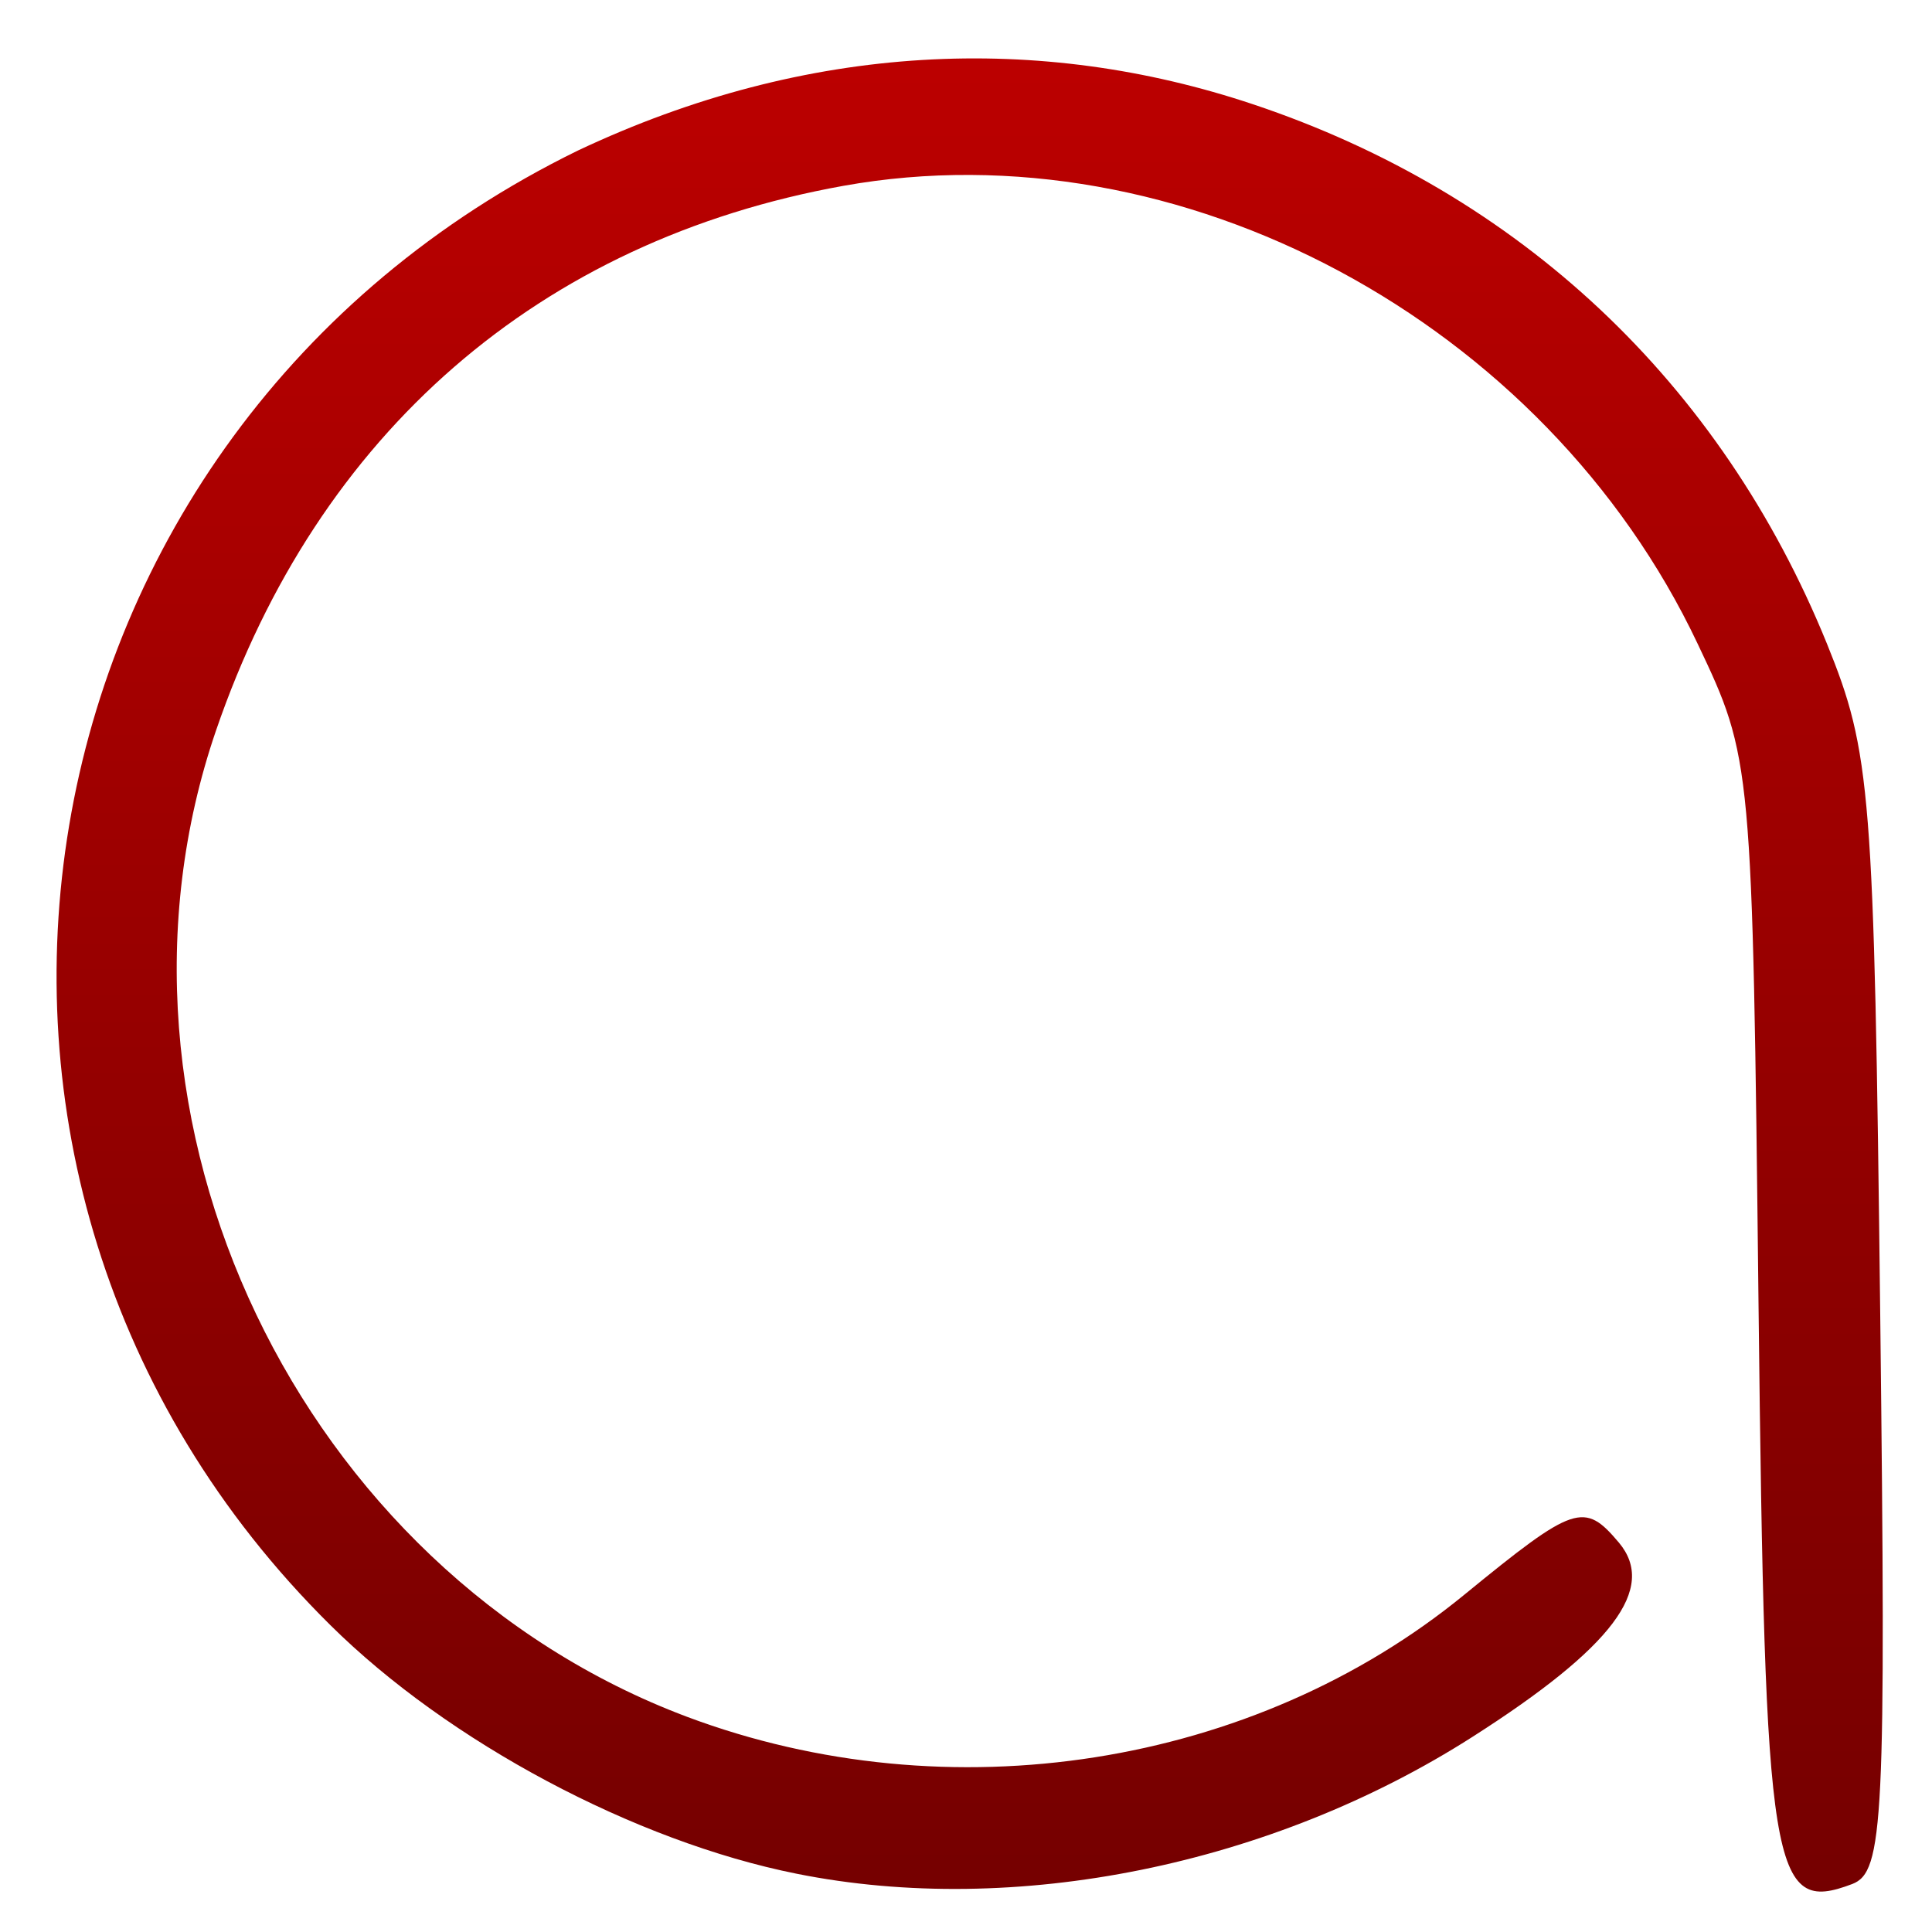 <svg xmlns="http://www.w3.org/2000/svg" xmlns:xlink="http://www.w3.org/1999/xlink" width="64" height="64" viewBox="0 0 64 64" version="1.1"><defs><linearGradient id="linear0" gradientUnits="userSpaceOnUse" x1="0" y1="0" x2="0" y2="1" gradientTransform="matrix(69.391,0,0,68.981,0.064,-0.675)"><stop offset="0" style="stop-color:#bf0000;stop-opacity:1;"/><stop offset="1" style="stop-color:#6e0000;stop-opacity:1;"/></linearGradient></defs><g id="surface1"><path style=" stroke:none;fill-rule:nonzero;fill:url(#linear0);" d="M 26.391 62.07 C 21.023 60.996 14.848 57.703 10.941 53.832 C -4.035 39.016 0.117 14.293 19.141 4.988 C 26.777 1.383 34.469 1.102 41.504 3.453 C 50.344 6.406 57.004 12.676 60.52 21.324 C 61.98 24.934 62.082 26.156 62.285 43.559 C 62.48 60.328 62.398 62.012 61.359 62.41 C 58.676 63.426 58.469 62.156 58.254 43.262 C 58.051 25.203 58.039 25.125 56.238 21.328 C 51.18 10.641 39.078 4.156 27.938 6.156 C 17.875 7.965 10.535 14.344 7.156 24.199 C 2.75 37.043 9.914 52.043 22.758 56.871 C 31.438 60.125 41.535 58.543 48.516 52.82 C 52.156 49.844 52.48 49.738 53.629 51.102 C 54.895 52.613 53.418 54.574 48.785 57.531 C 42.129 61.789 33.617 63.52 26.391 62.07 Z M 26.391 62.07 "/></g></svg>
